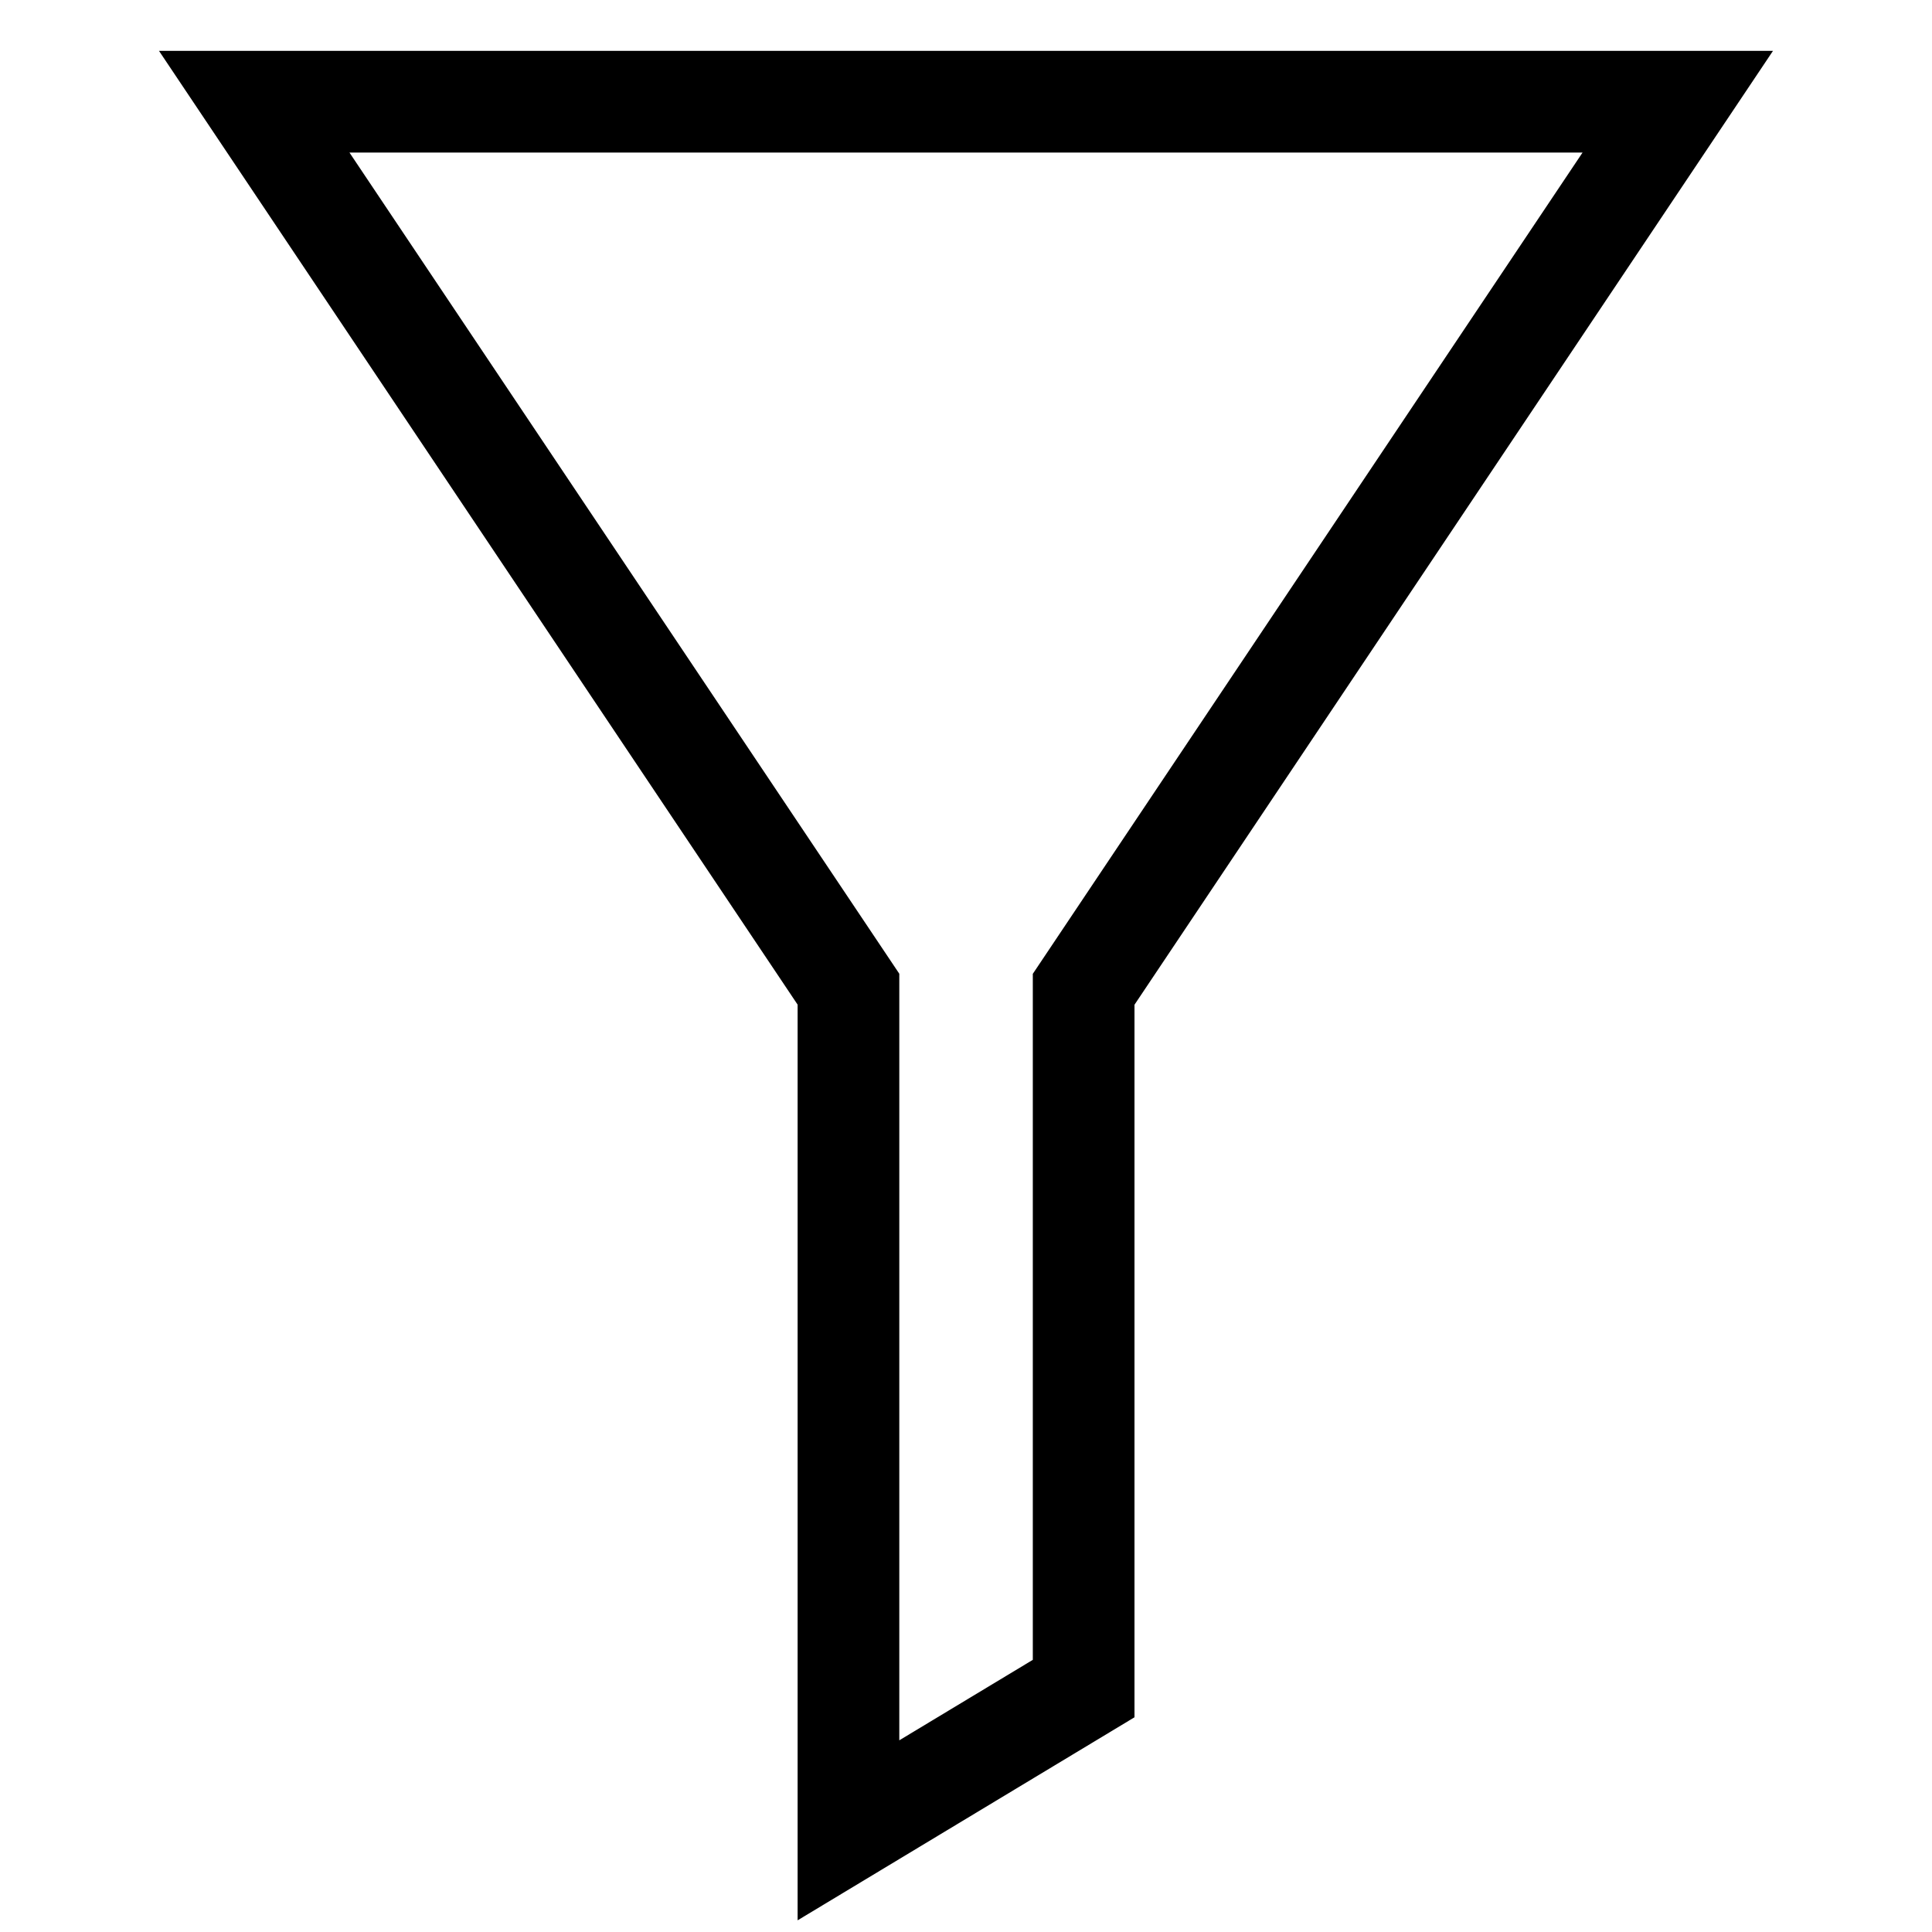 <svg width="30" height="30" viewBox="0 0 16 19" fill="none" xmlns="http://www.w3.org/2000/svg">
  <path fillRule="evenodd" clip-rule="evenodd" d="M15 1L9.157 9.729V16.606L6.844 18V9.728L1 1L15 1Z"
    stroke="black" stroke-linecap="round" />
</svg>